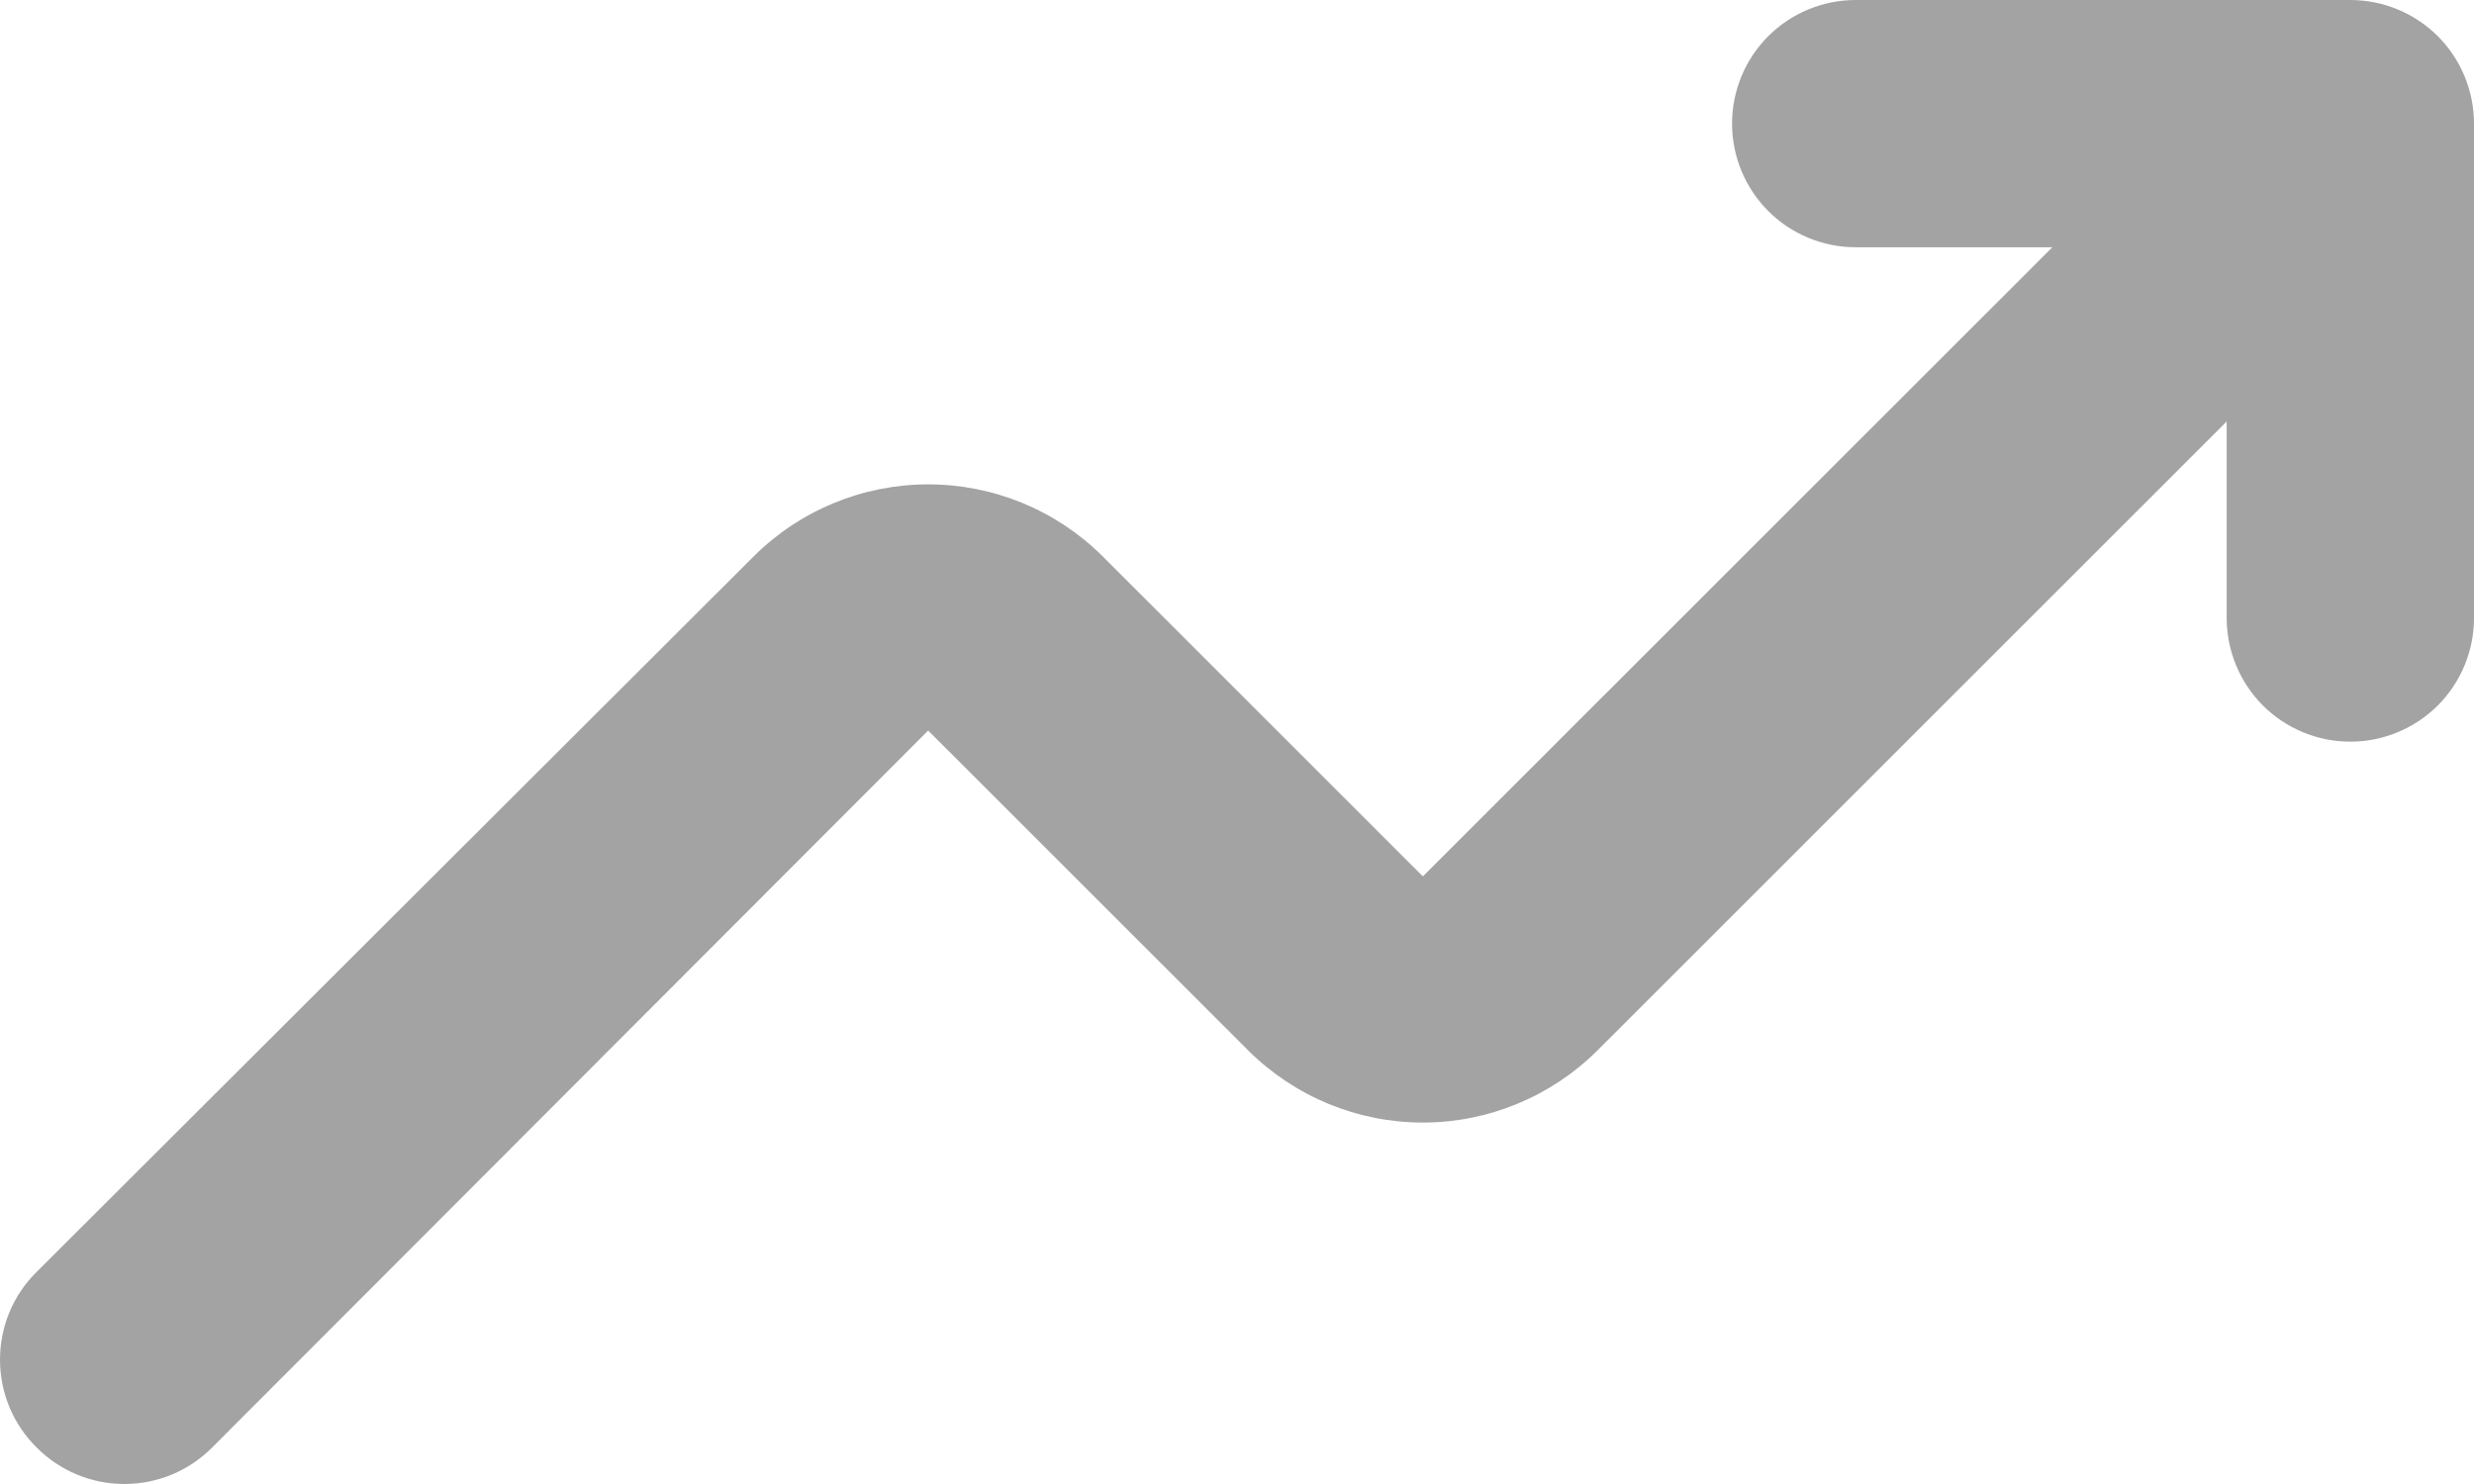 <svg width="30" height="18" viewBox="0 0 30 18" fill="none" xmlns="http://www.w3.org/2000/svg" xmlns:xlink="http://www.w3.org/1999/xlink">
	<desc>
			Created with Pixso.
	</desc>
	<defs/>
	<path id="primary" d="M28.5 0L22.502 0C22.105 0 21.723 0.158 21.442 0.439C21.161 0.72 21.003 1.102 21.003 1.5C21.003 1.897 21.161 2.278 21.442 2.56C21.723 2.841 22.105 2.999 22.502 2.999L24.887 2.999L17.254 10.63L13.37 6.747C12.808 6.188 12.048 5.875 11.255 5.875C10.463 5.875 9.703 6.188 9.141 6.747L0.444 15.428C0.303 15.567 0.191 15.733 0.115 15.915C0.039 16.098 0 16.294 0 16.492C0 16.69 0.039 16.886 0.115 17.069C0.191 17.252 0.303 17.417 0.444 17.557C0.583 17.697 0.749 17.809 0.932 17.885C1.114 17.961 1.31 18 1.508 18C1.706 18 1.902 17.961 2.085 17.885C2.268 17.809 2.434 17.697 2.573 17.557L11.255 8.861L15.139 12.744C15.701 13.302 16.461 13.616 17.254 13.616C18.046 13.616 18.806 13.302 19.368 12.744L27.001 5.112L27.001 7.497C27.001 7.894 27.159 8.275 27.44 8.557C27.721 8.838 28.103 8.996 28.5 8.996C28.898 8.996 29.279 8.838 29.561 8.557C29.842 8.275 30 7.894 30 7.497L30 1.5C30 1.102 29.842 0.72 29.561 0.439C29.279 0.158 28.898 0 28.5 0Z" fill="#A3A3A3" fill-opacity="1" fill-rule="evenodd"/>
</svg>

